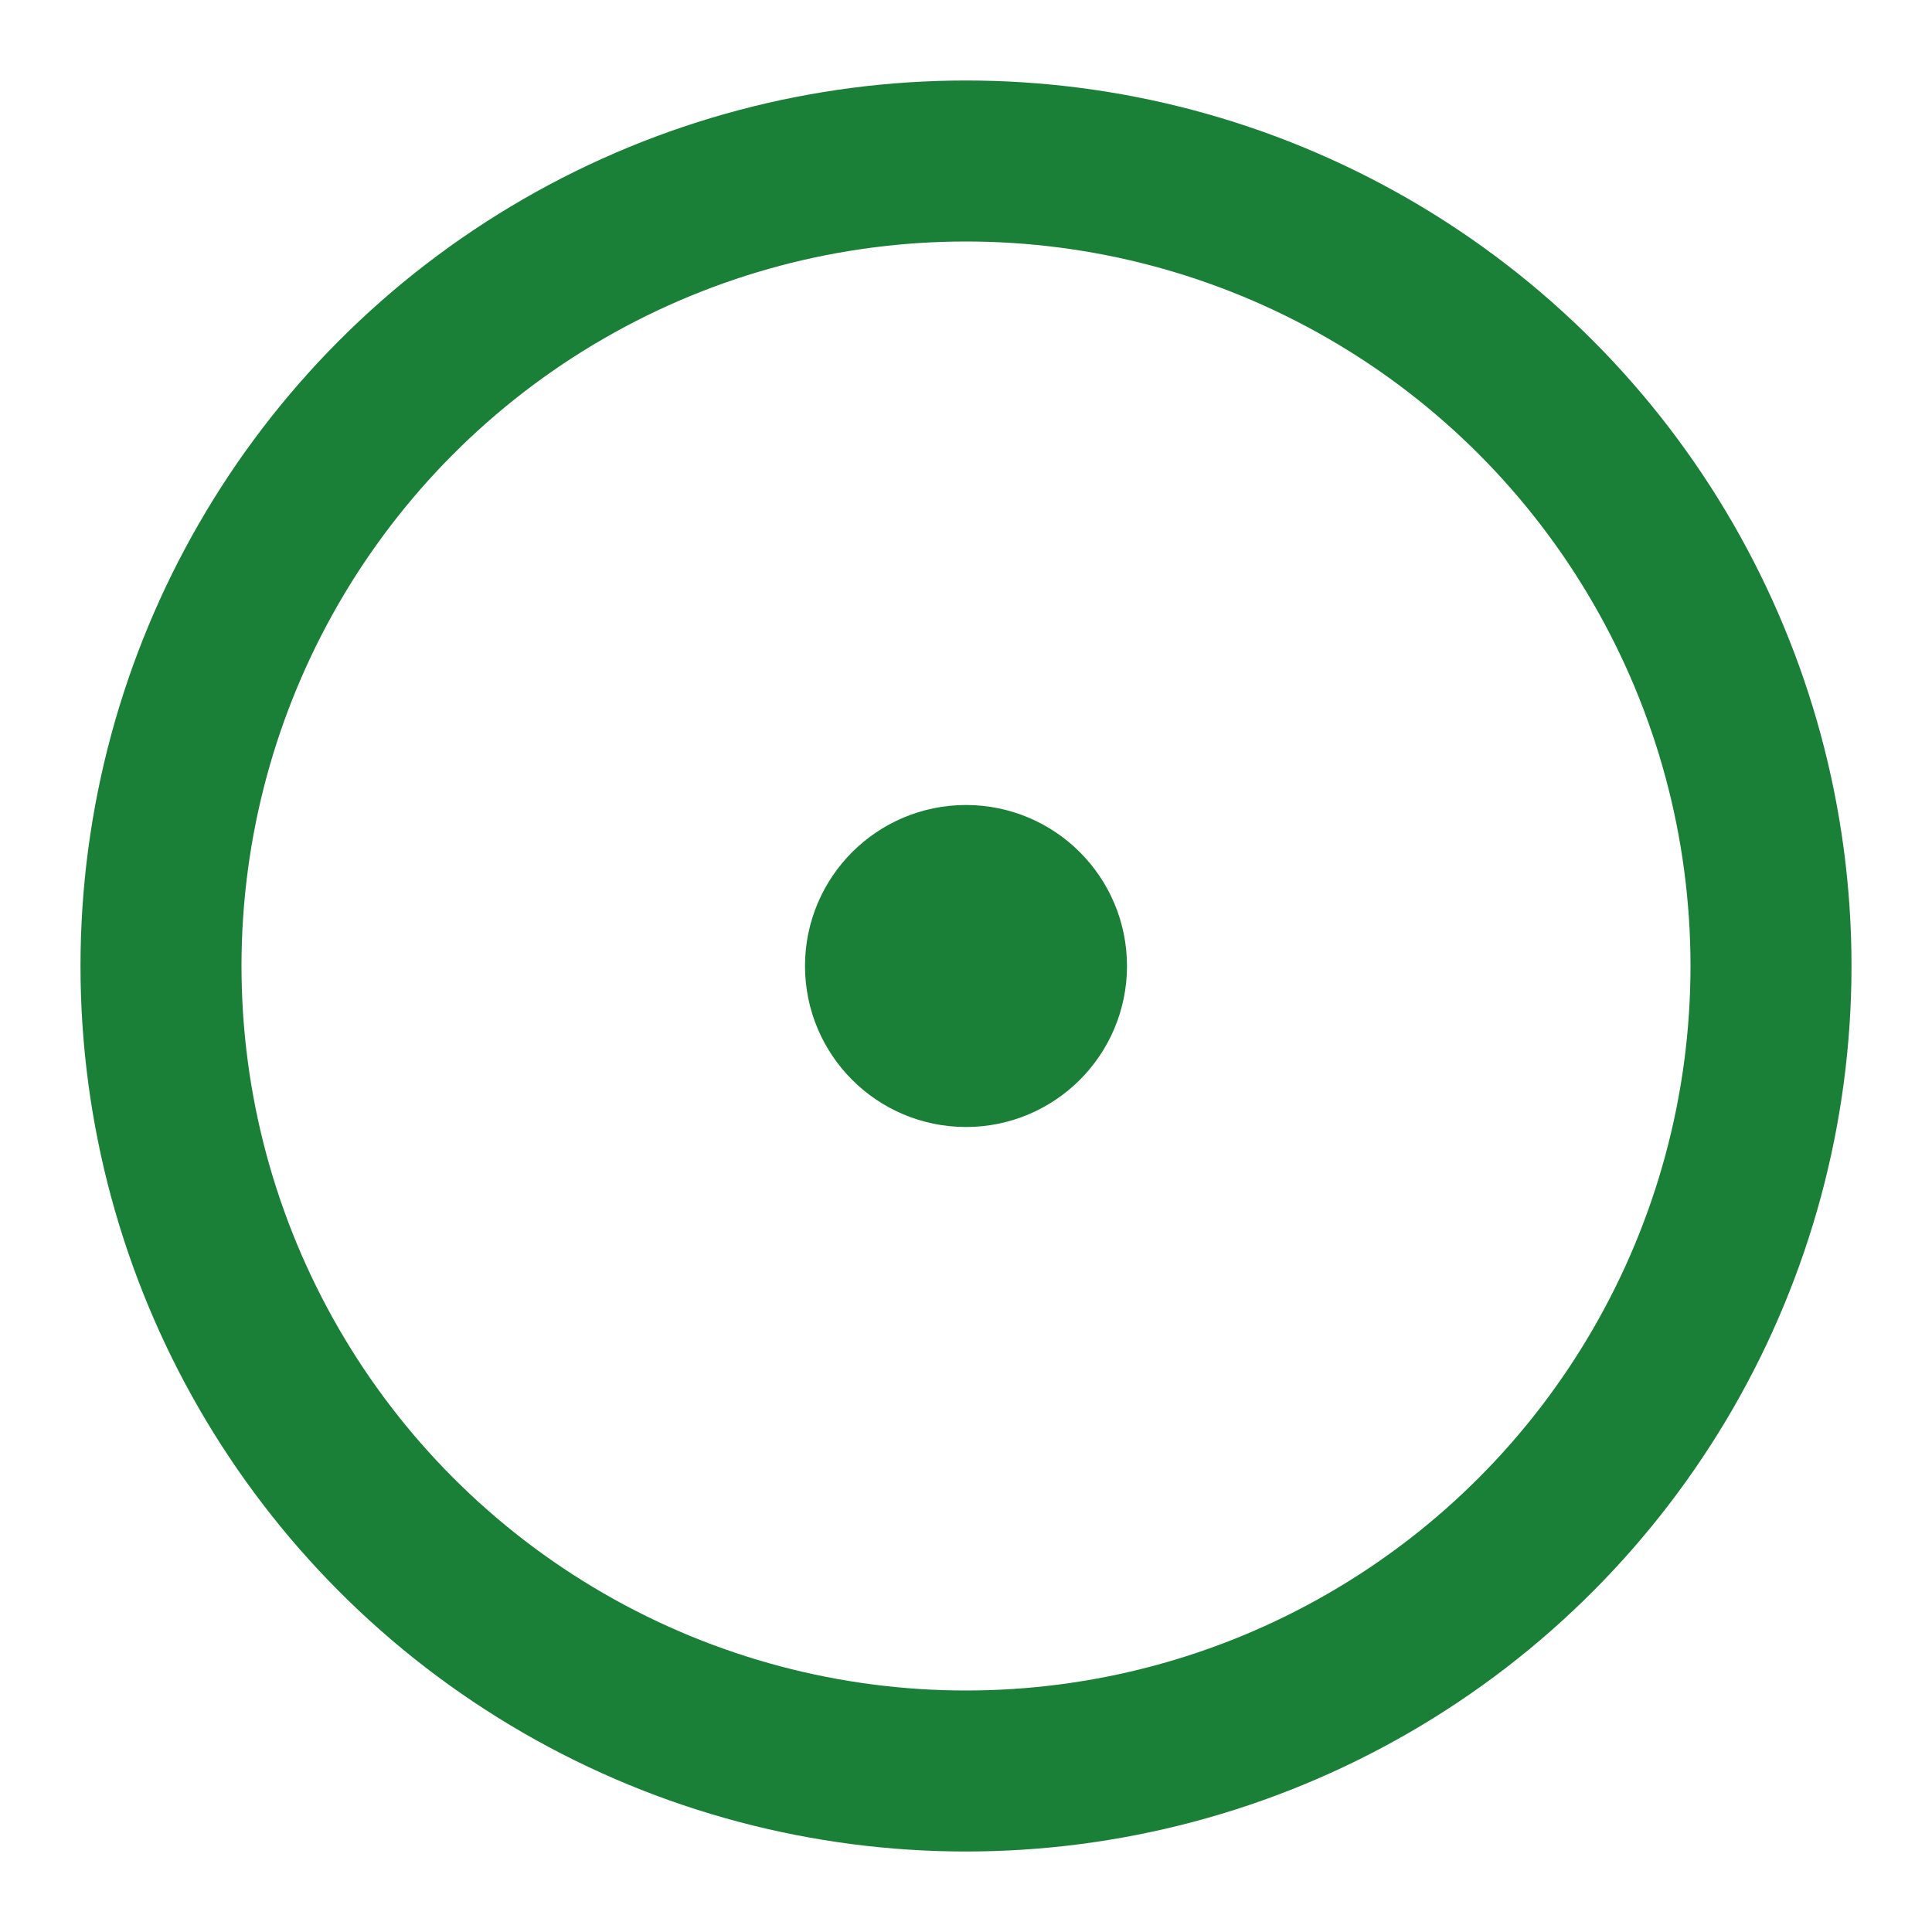 <svg xmlns="http://www.w3.org/2000/svg" width="24" height="24" viewBox="0 0 24 24" fill="none" stroke="#1a7f37" stroke-width="2" stroke-linecap="round" stroke-linejoin="round" class="lucide lucide-circle-dot"><circle cx="12" cy="12" r="10"/><circle cx="12" cy="12" r="1"/></svg>
